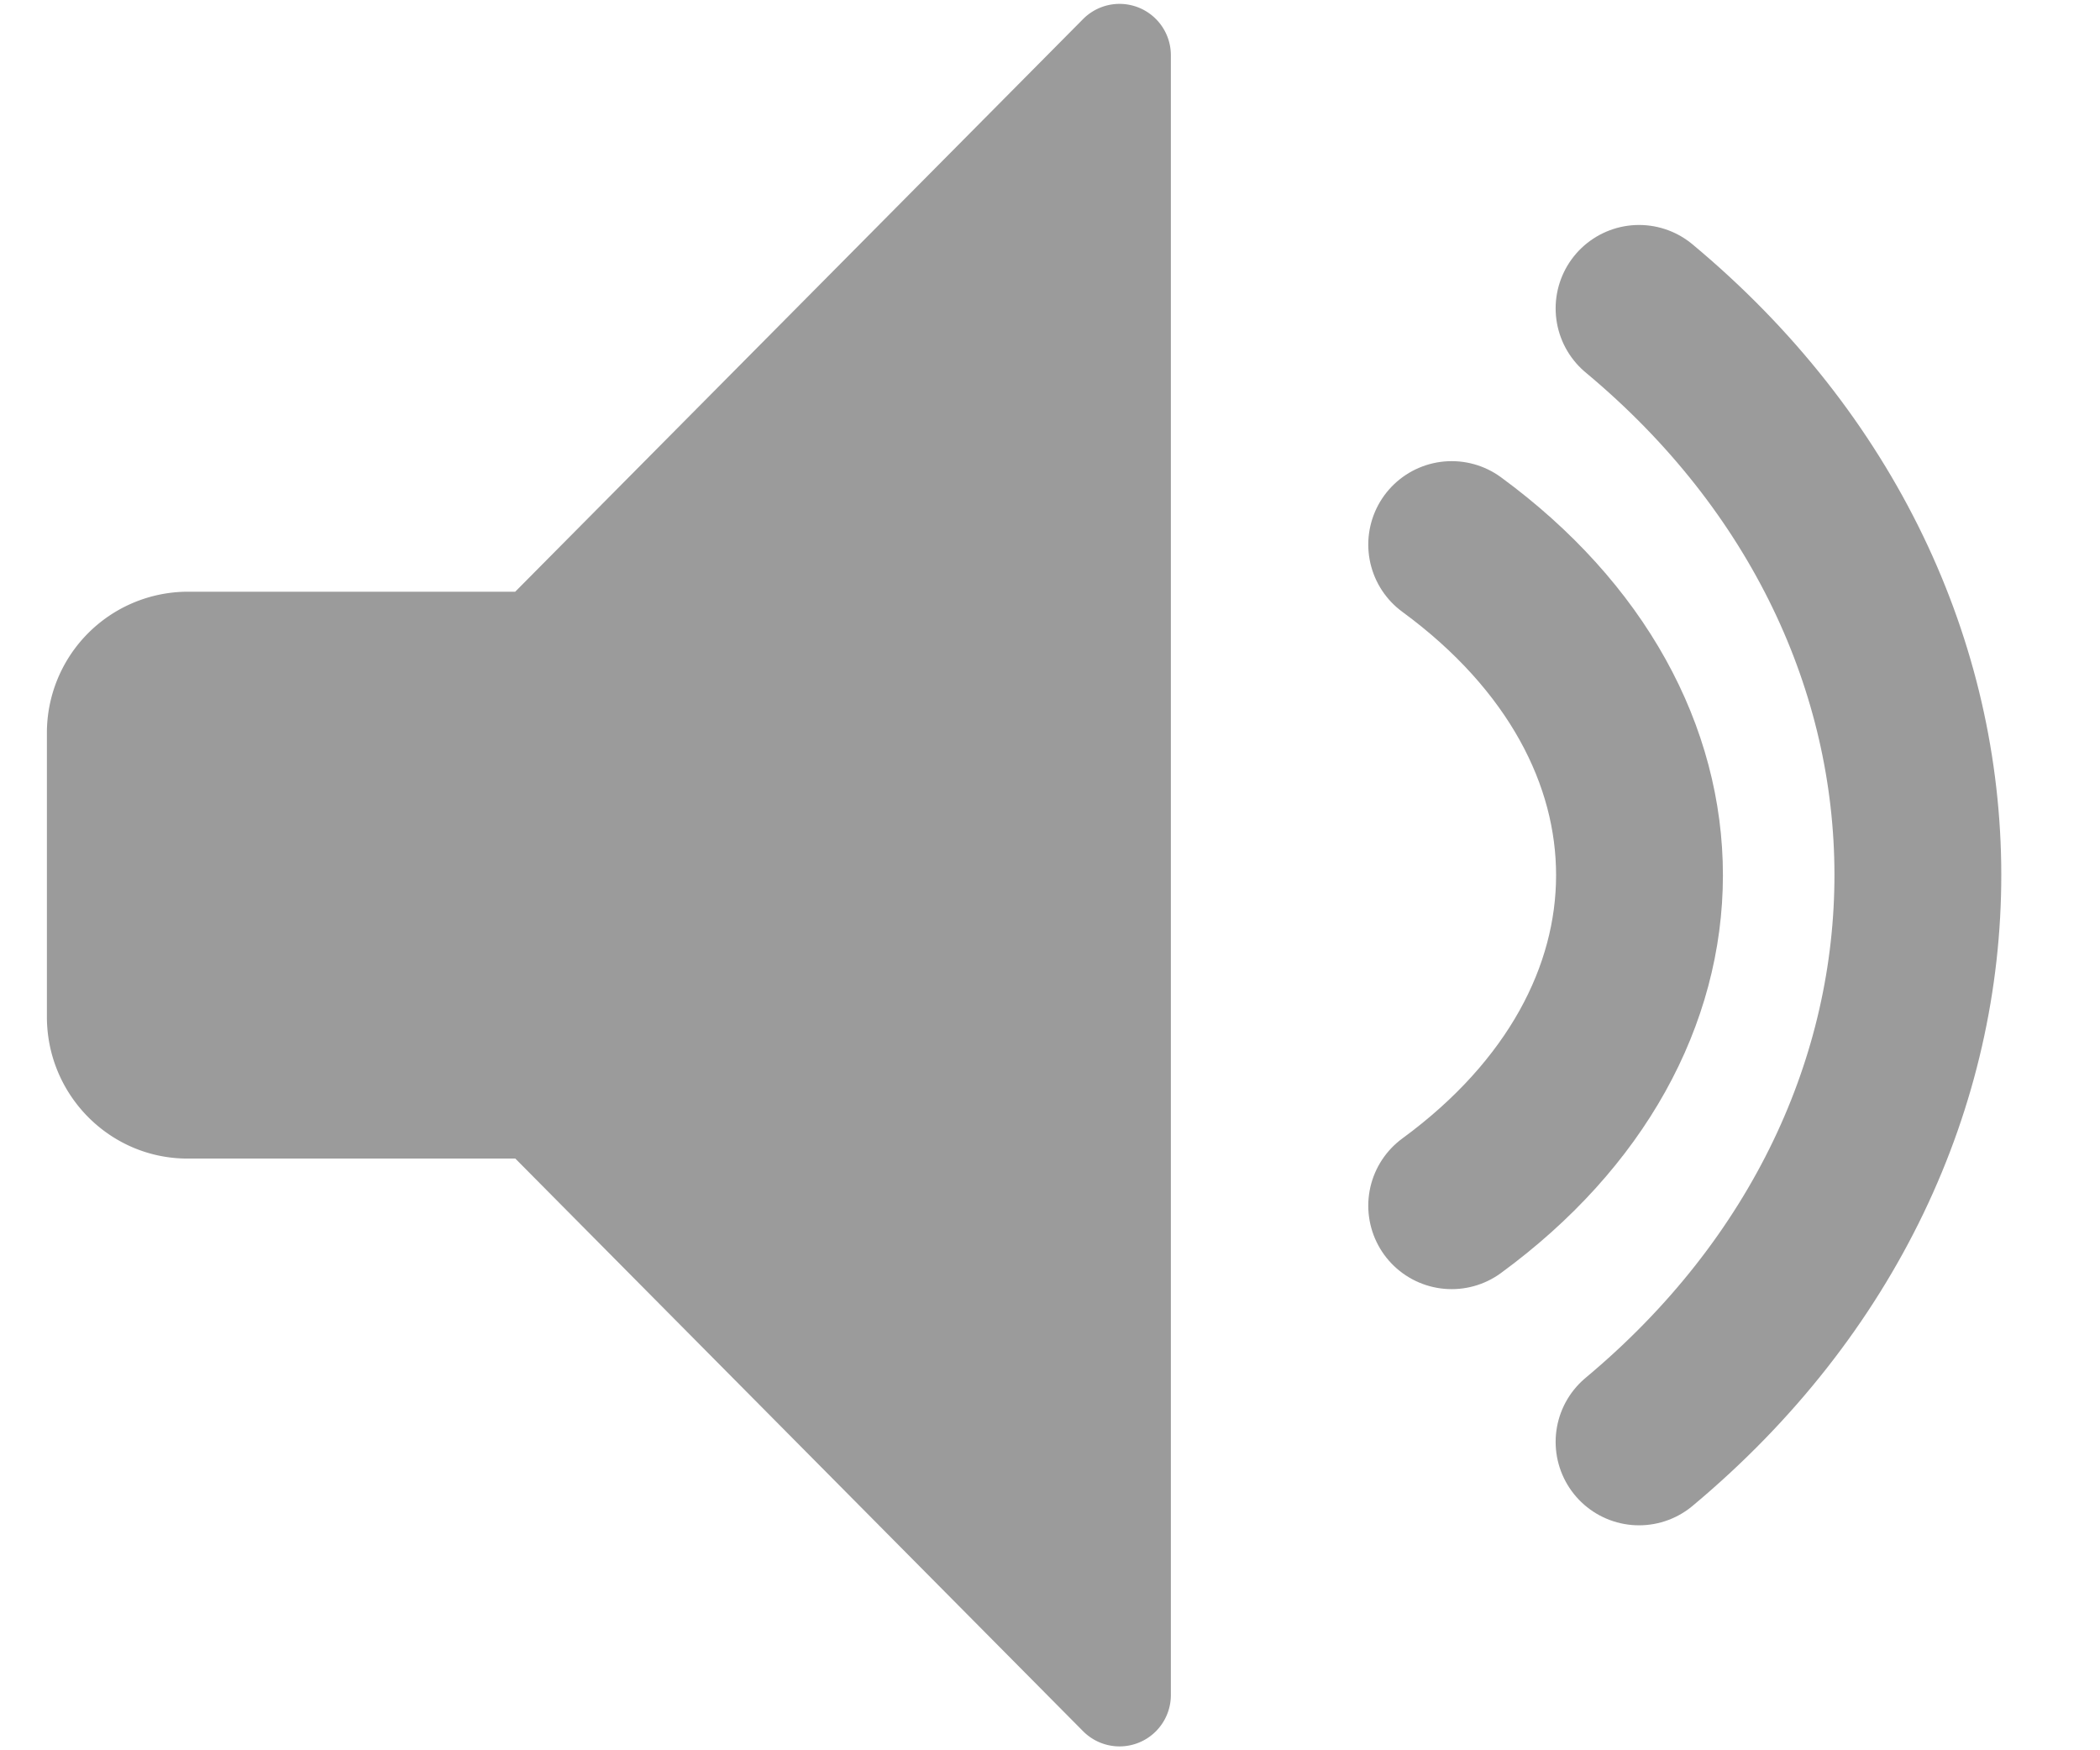 <svg xmlns="http://www.w3.org/2000/svg" width="18" height="15" viewBox="0 0 18 15">
    <g fill="none" fill-rule="evenodd">
        <path fill="#9B9B9B" d="M4.415 5.071h-2.81A1.21 1.21 0 0 0 .402 6.286v2.428c0 .67.54 1.215 1.205 1.215h2.81l4.866 4.907a.44.44 0 0 0 .753-.31V.474a.44.44 0 0 0-.753-.31L4.415 5.072z"/>
        <path stroke="#9B9B9B" stroke-linecap="round" stroke-linejoin="round" stroke-width="1.43" d="M14.049 2.643c3.178 2.645 3.195 7.048 0 9.714M12.443 4.667c2.15 1.576 2.143 4.097 0 5.666"/>
    </g>
</svg>
